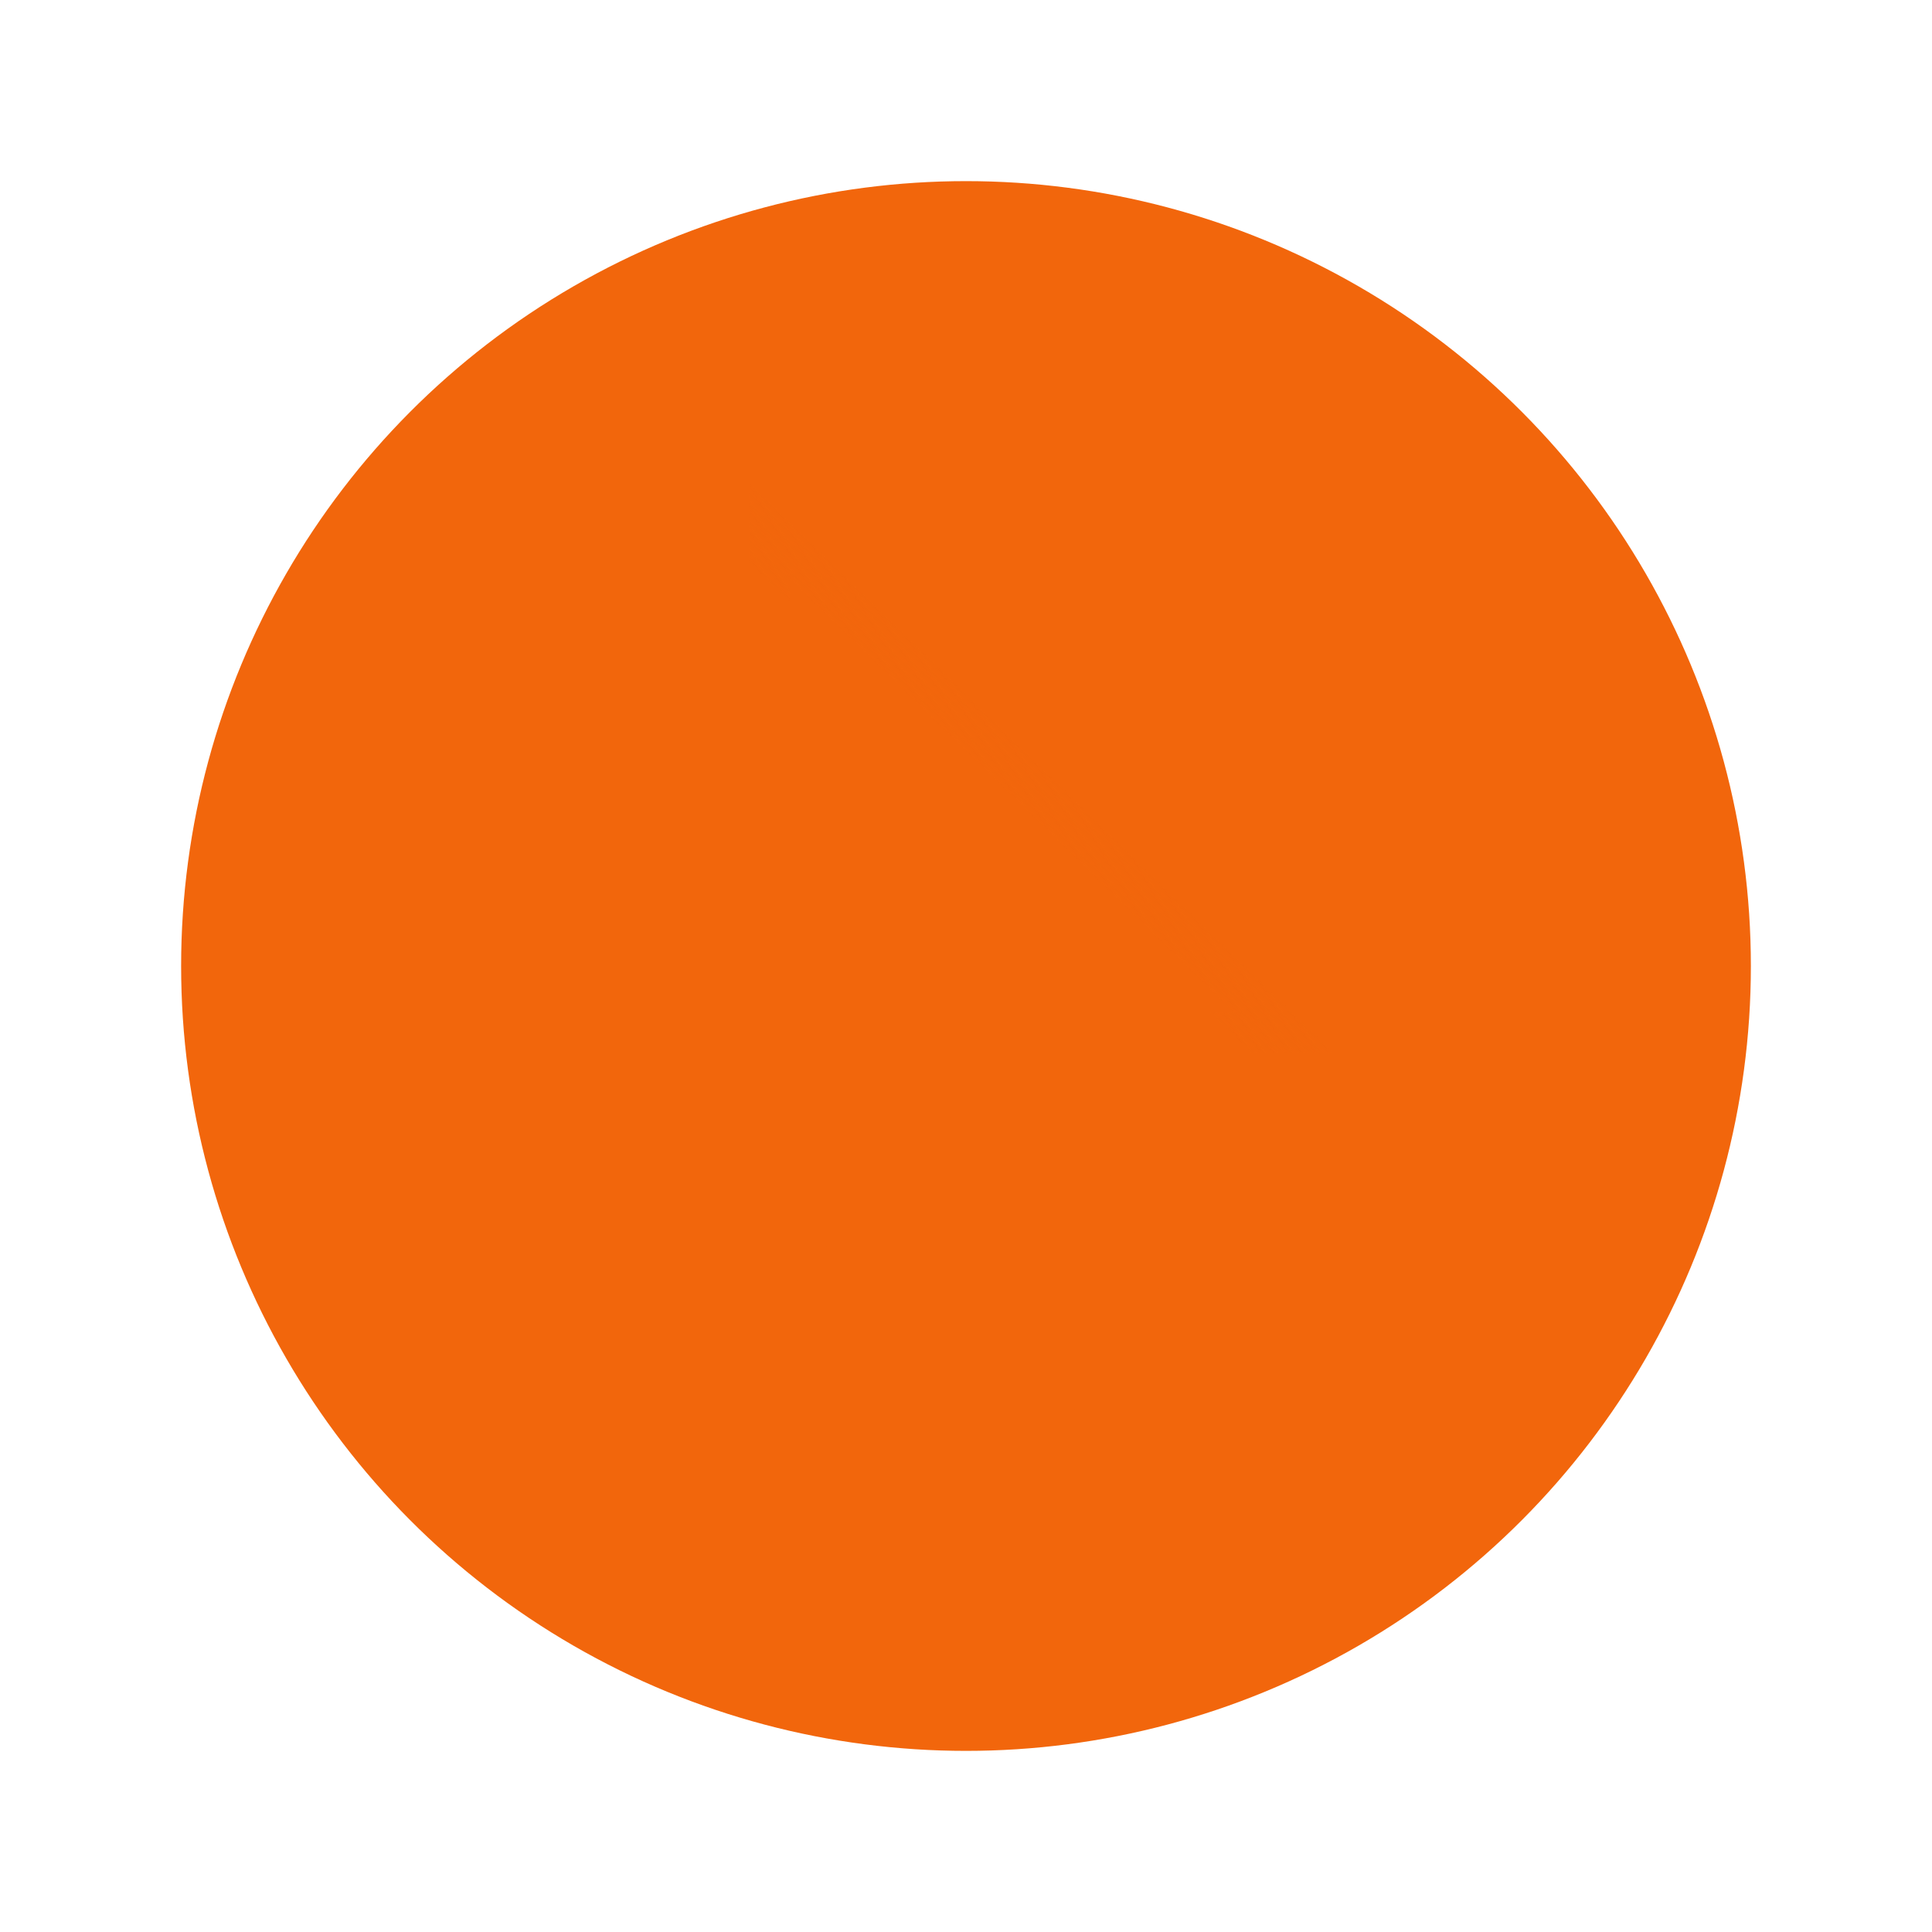 <svg xmlns="http://www.w3.org/2000/svg" xmlns:xlink="http://www.w3.org/1999/xlink" height="64" width="64"><defs><linearGradient id="a"><stop offset="0"/><stop offset="1" stop-color="#f2660c"/></linearGradient><linearGradient id="b"><stop offset="0" stop-color="#f2660c"/><stop offset=".125" stop-color="#f2660c" stop-opacity="0"/><stop offset="1" stop-color="#f2660c" stop-opacity="0"/></linearGradient><linearGradient y2="16" x2="6" y1="8" x1="14" gradientUnits="userSpaceOnUse" id="d" xlink:href="#b"/><clipPath id="c" clipPathUnits="userSpaceOnUse"><path d="M8 2.686v14l3.133-3.82 2.066 4.986a1 1 0 1 0 1.848-.766l-2.111-5.096 4.378.01z" fill="#f2660c" fill-rule="evenodd" stroke-width="2"/></clipPath></defs><circle cx="32" cy="32" r="26" fill="#f2660c" paint-order="markers stroke fill"/><path d="M8 2.686v14l3.133-3.82 2.066 4.986a1 1 0 1 0 1.848-.766l-2.111-5.096 4.378.01z" clip-path="url(#c)" transform="matrix(2.077 0 0 2.026 8.199 10.56)" fill="#f2660c" fill-rule="evenodd" stroke="url(#d)" stroke-width="1.3"/></svg>